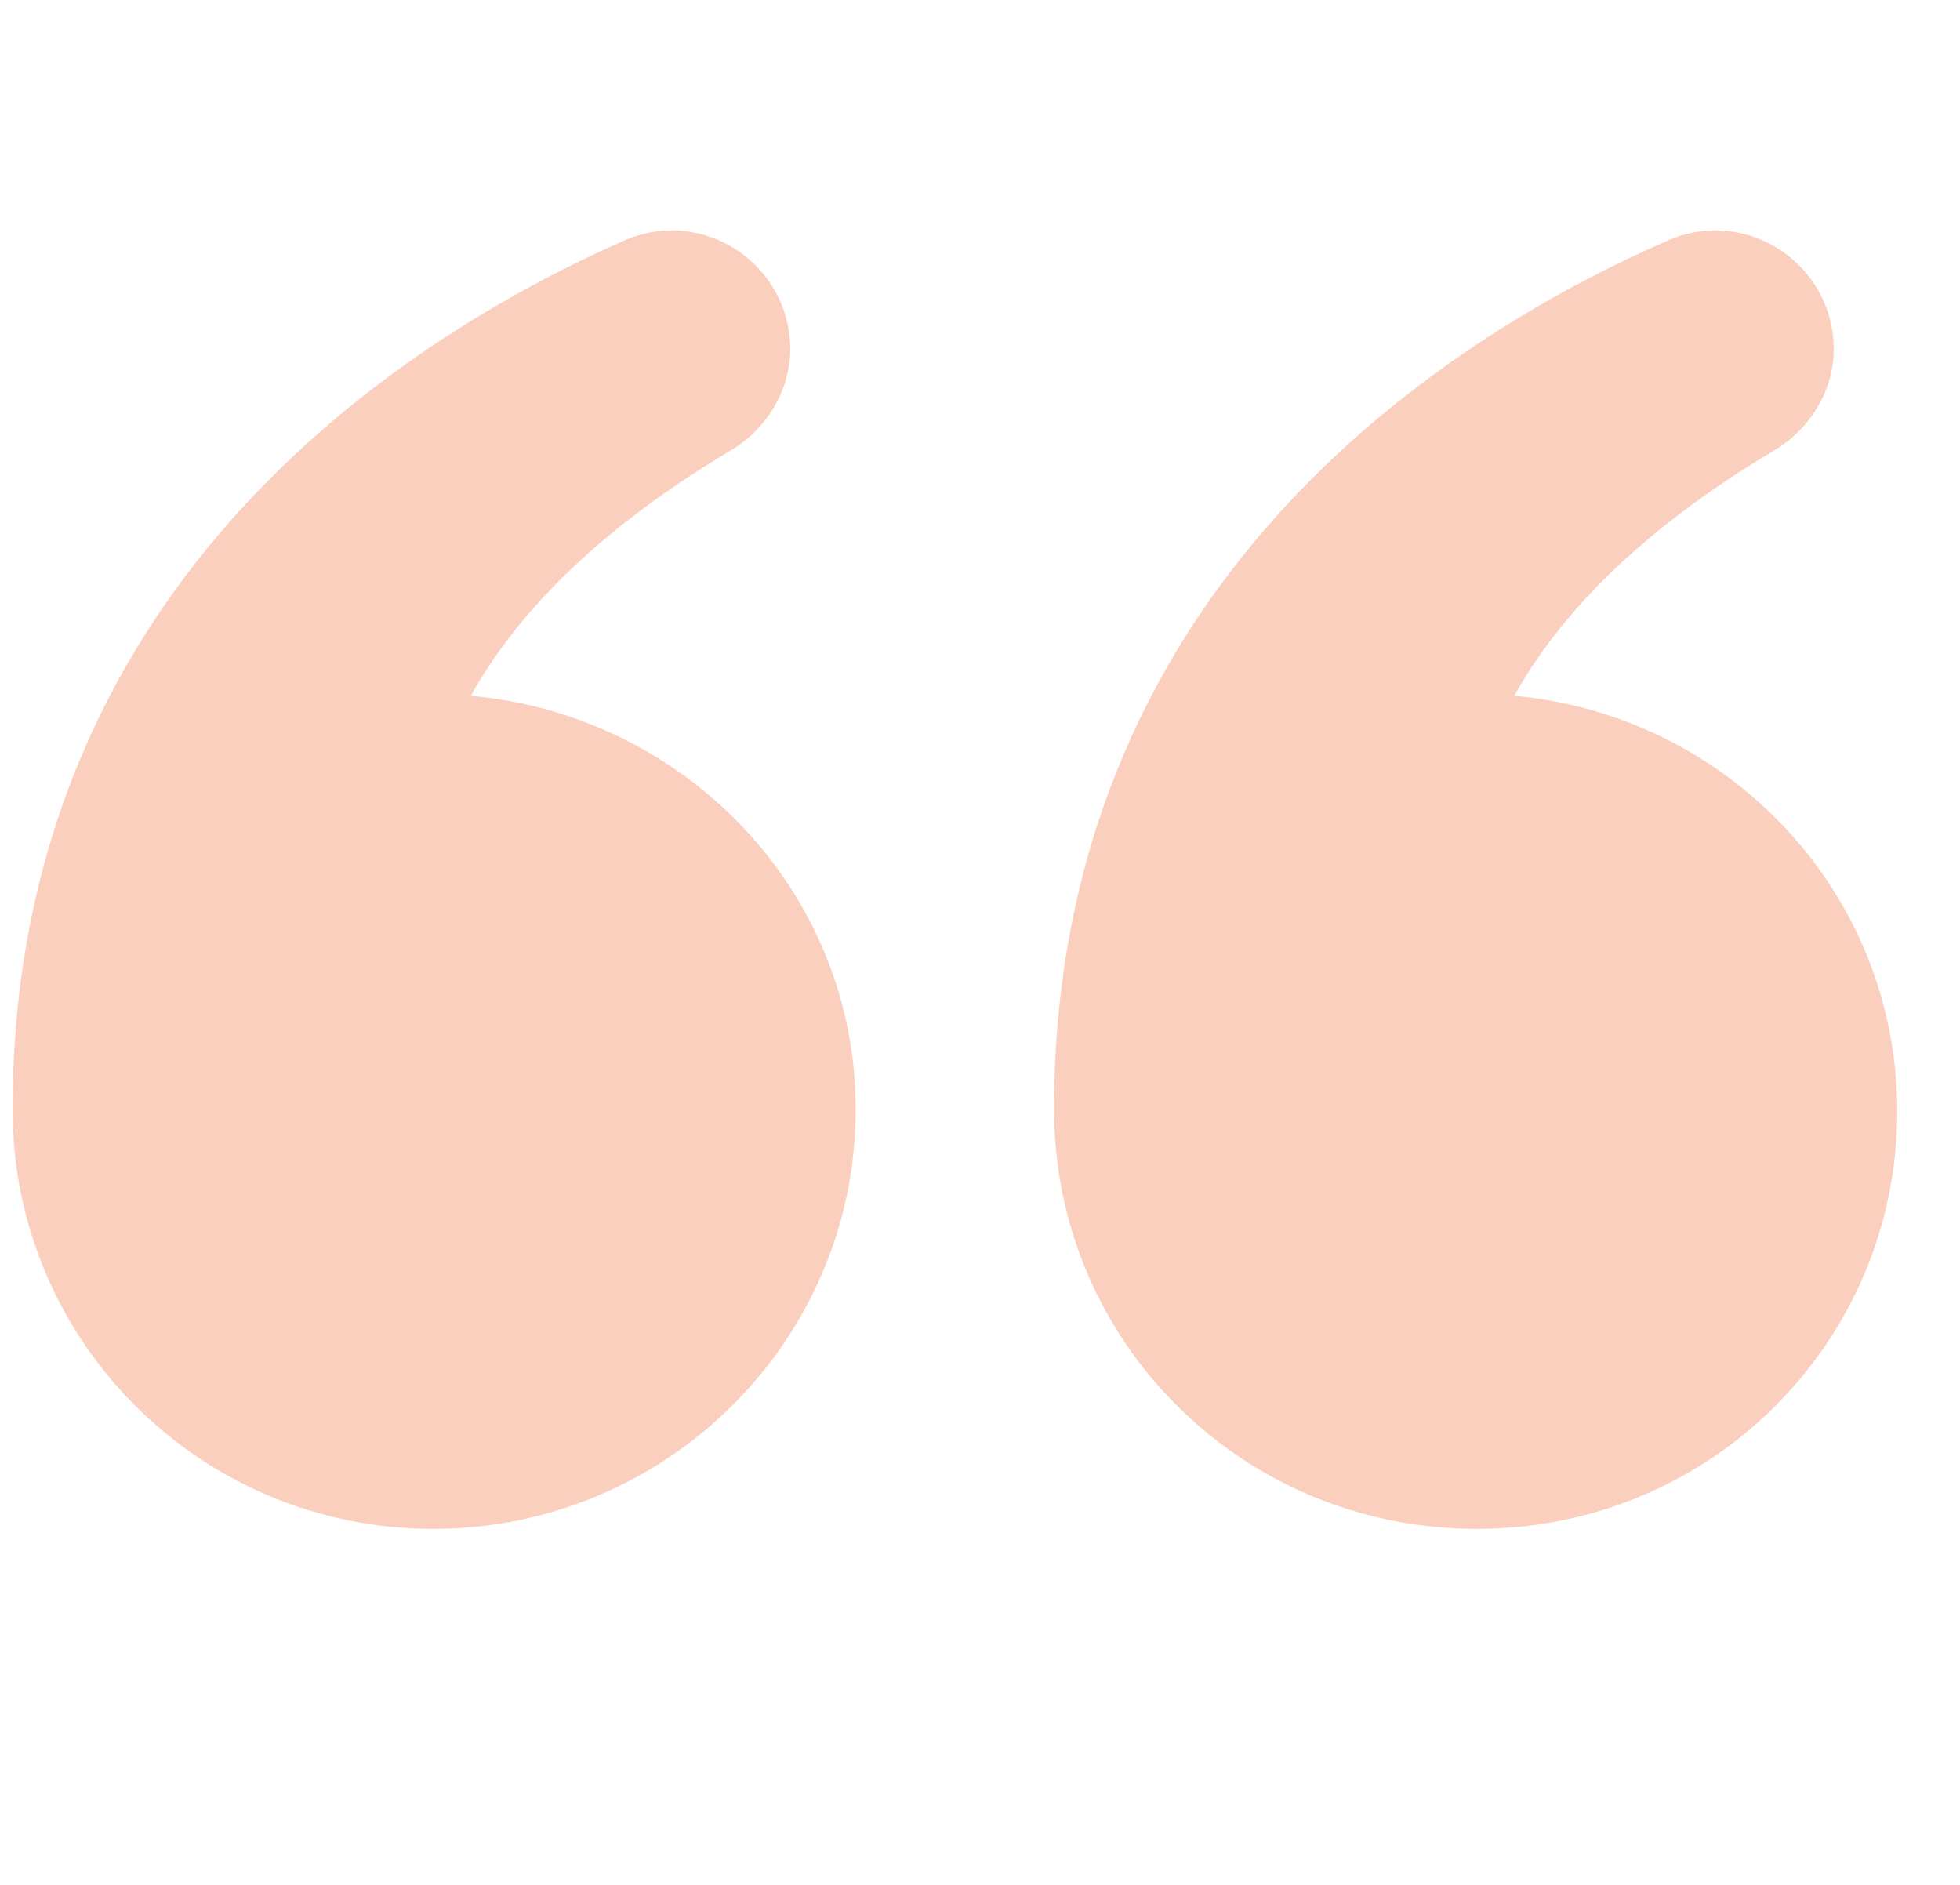 <svg width="78" height="75" viewBox="0 0 78 75" fill="none" xmlns="http://www.w3.org/2000/svg">
<path d="M60.264 27.686C62.001 24.552 65.159 21.182 70.528 17.969C72.028 17.107 72.975 15.54 72.975 13.894C72.975 10.524 69.501 8.173 66.344 9.584C57.185 13.581 41.948 23.533 41.948 44.143C41.948 53.39 49.448 60.835 58.764 60.835C68.08 60.835 75.502 53.39 75.502 44.221C75.502 35.523 68.791 28.47 60.264 27.686Z" fill="#FACFBE"/>
<path d="M18.737 27.686C20.474 24.552 23.632 21.182 29.001 17.969C30.501 17.107 31.448 15.54 31.448 13.894C31.448 10.524 27.974 8.173 24.816 9.584C15.737 13.581 0.5 23.533 0.5 44.143C0.5 53.39 8 60.835 17.237 60.835C26.474 60.835 34.053 53.39 34.053 44.143C34.053 35.523 27.343 28.47 18.737 27.686Z" fill="#FACFBE"/>
</svg>
